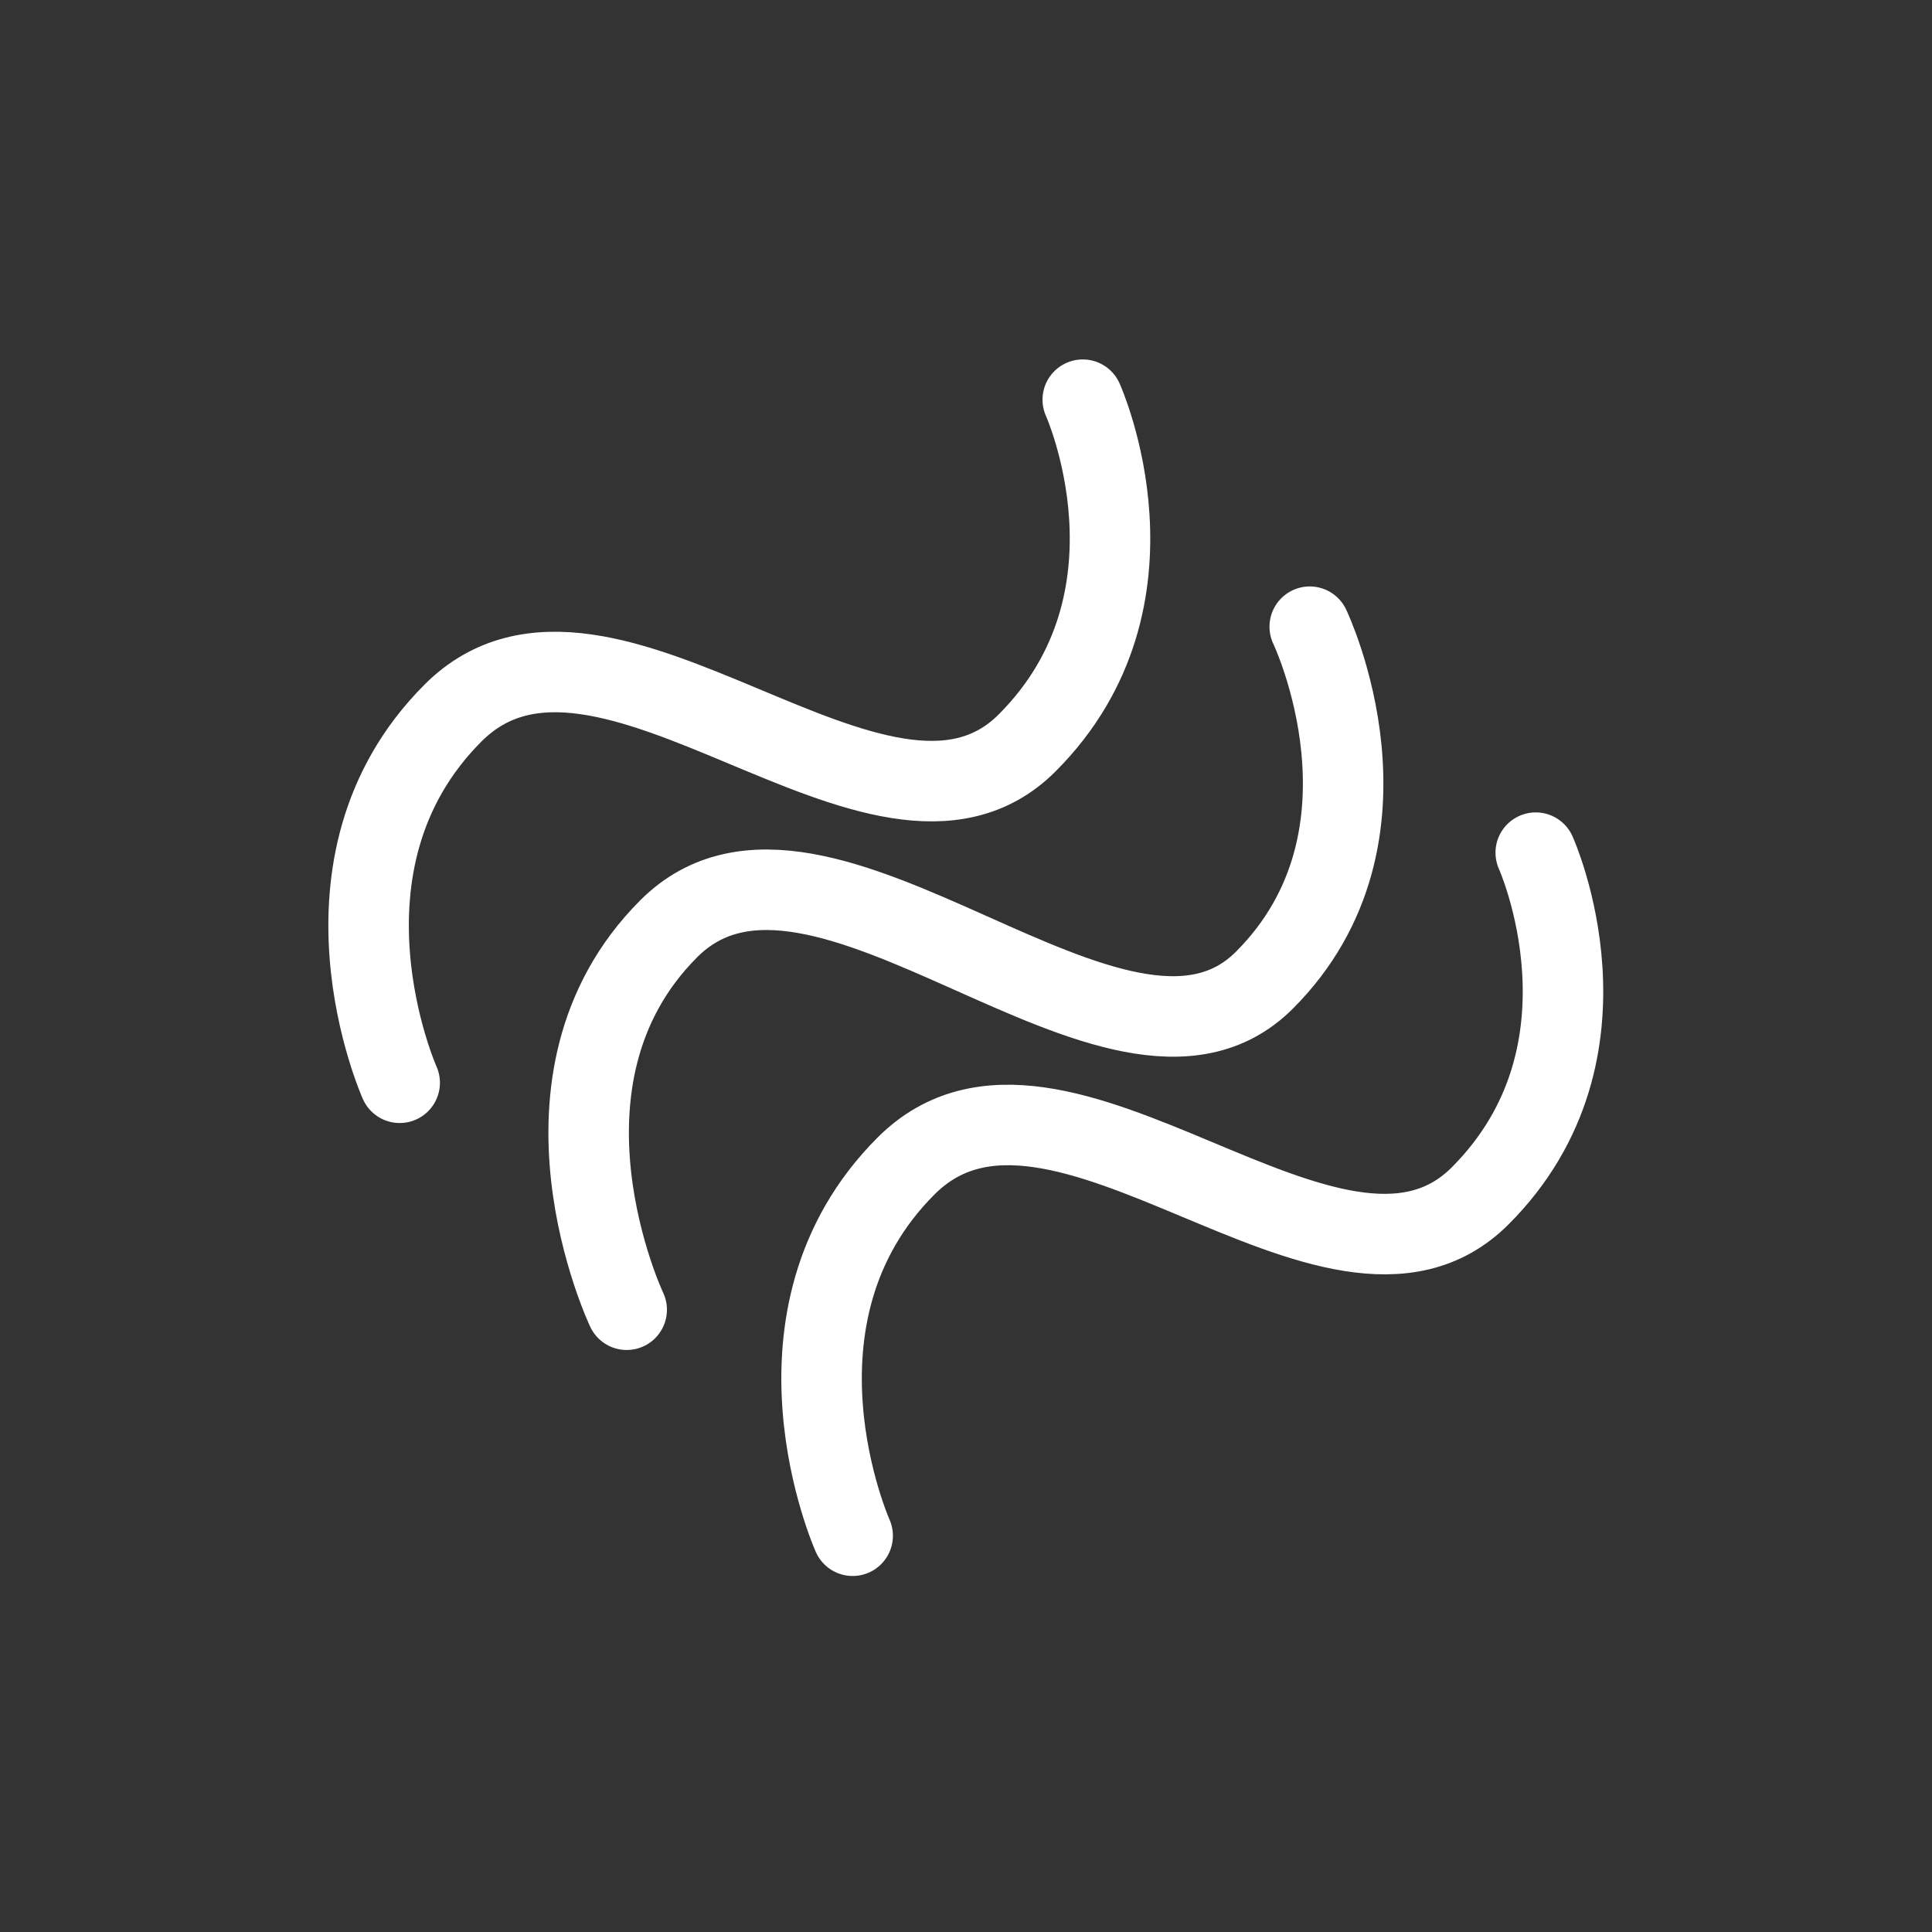<svg width="48" height="48" viewBox="0 0 48 48" fill="none" xmlns="http://www.w3.org/2000/svg">
<rect x="0" y="0" width="48" height="48" fill="#333333" stroke="none"/>
<path d="M9.93 26.901C9.93 26.901 7.502 21.469 11.256 17.714C15.011 13.96 21.913 22.063 25.517 18.459C29.122 14.854 26.901 9.93 26.901 9.93M15.57 32.54C15.57 32.54 12.861 26.828 16.616 23.073C20.37 19.319 27.808 27.958 31.412 24.354C35.017 20.75 32.54 15.57 32.54 15.57M21.184 38.155C21.184 38.155 18.756 32.723 22.511 28.968C26.265 25.214 33.167 33.317 36.772 29.713C40.376 26.109 38.155 21.184 38.155 21.184" stroke="white" stroke-width="2" stroke-linecap="round" stroke-linejoin="round"/>
</svg>
